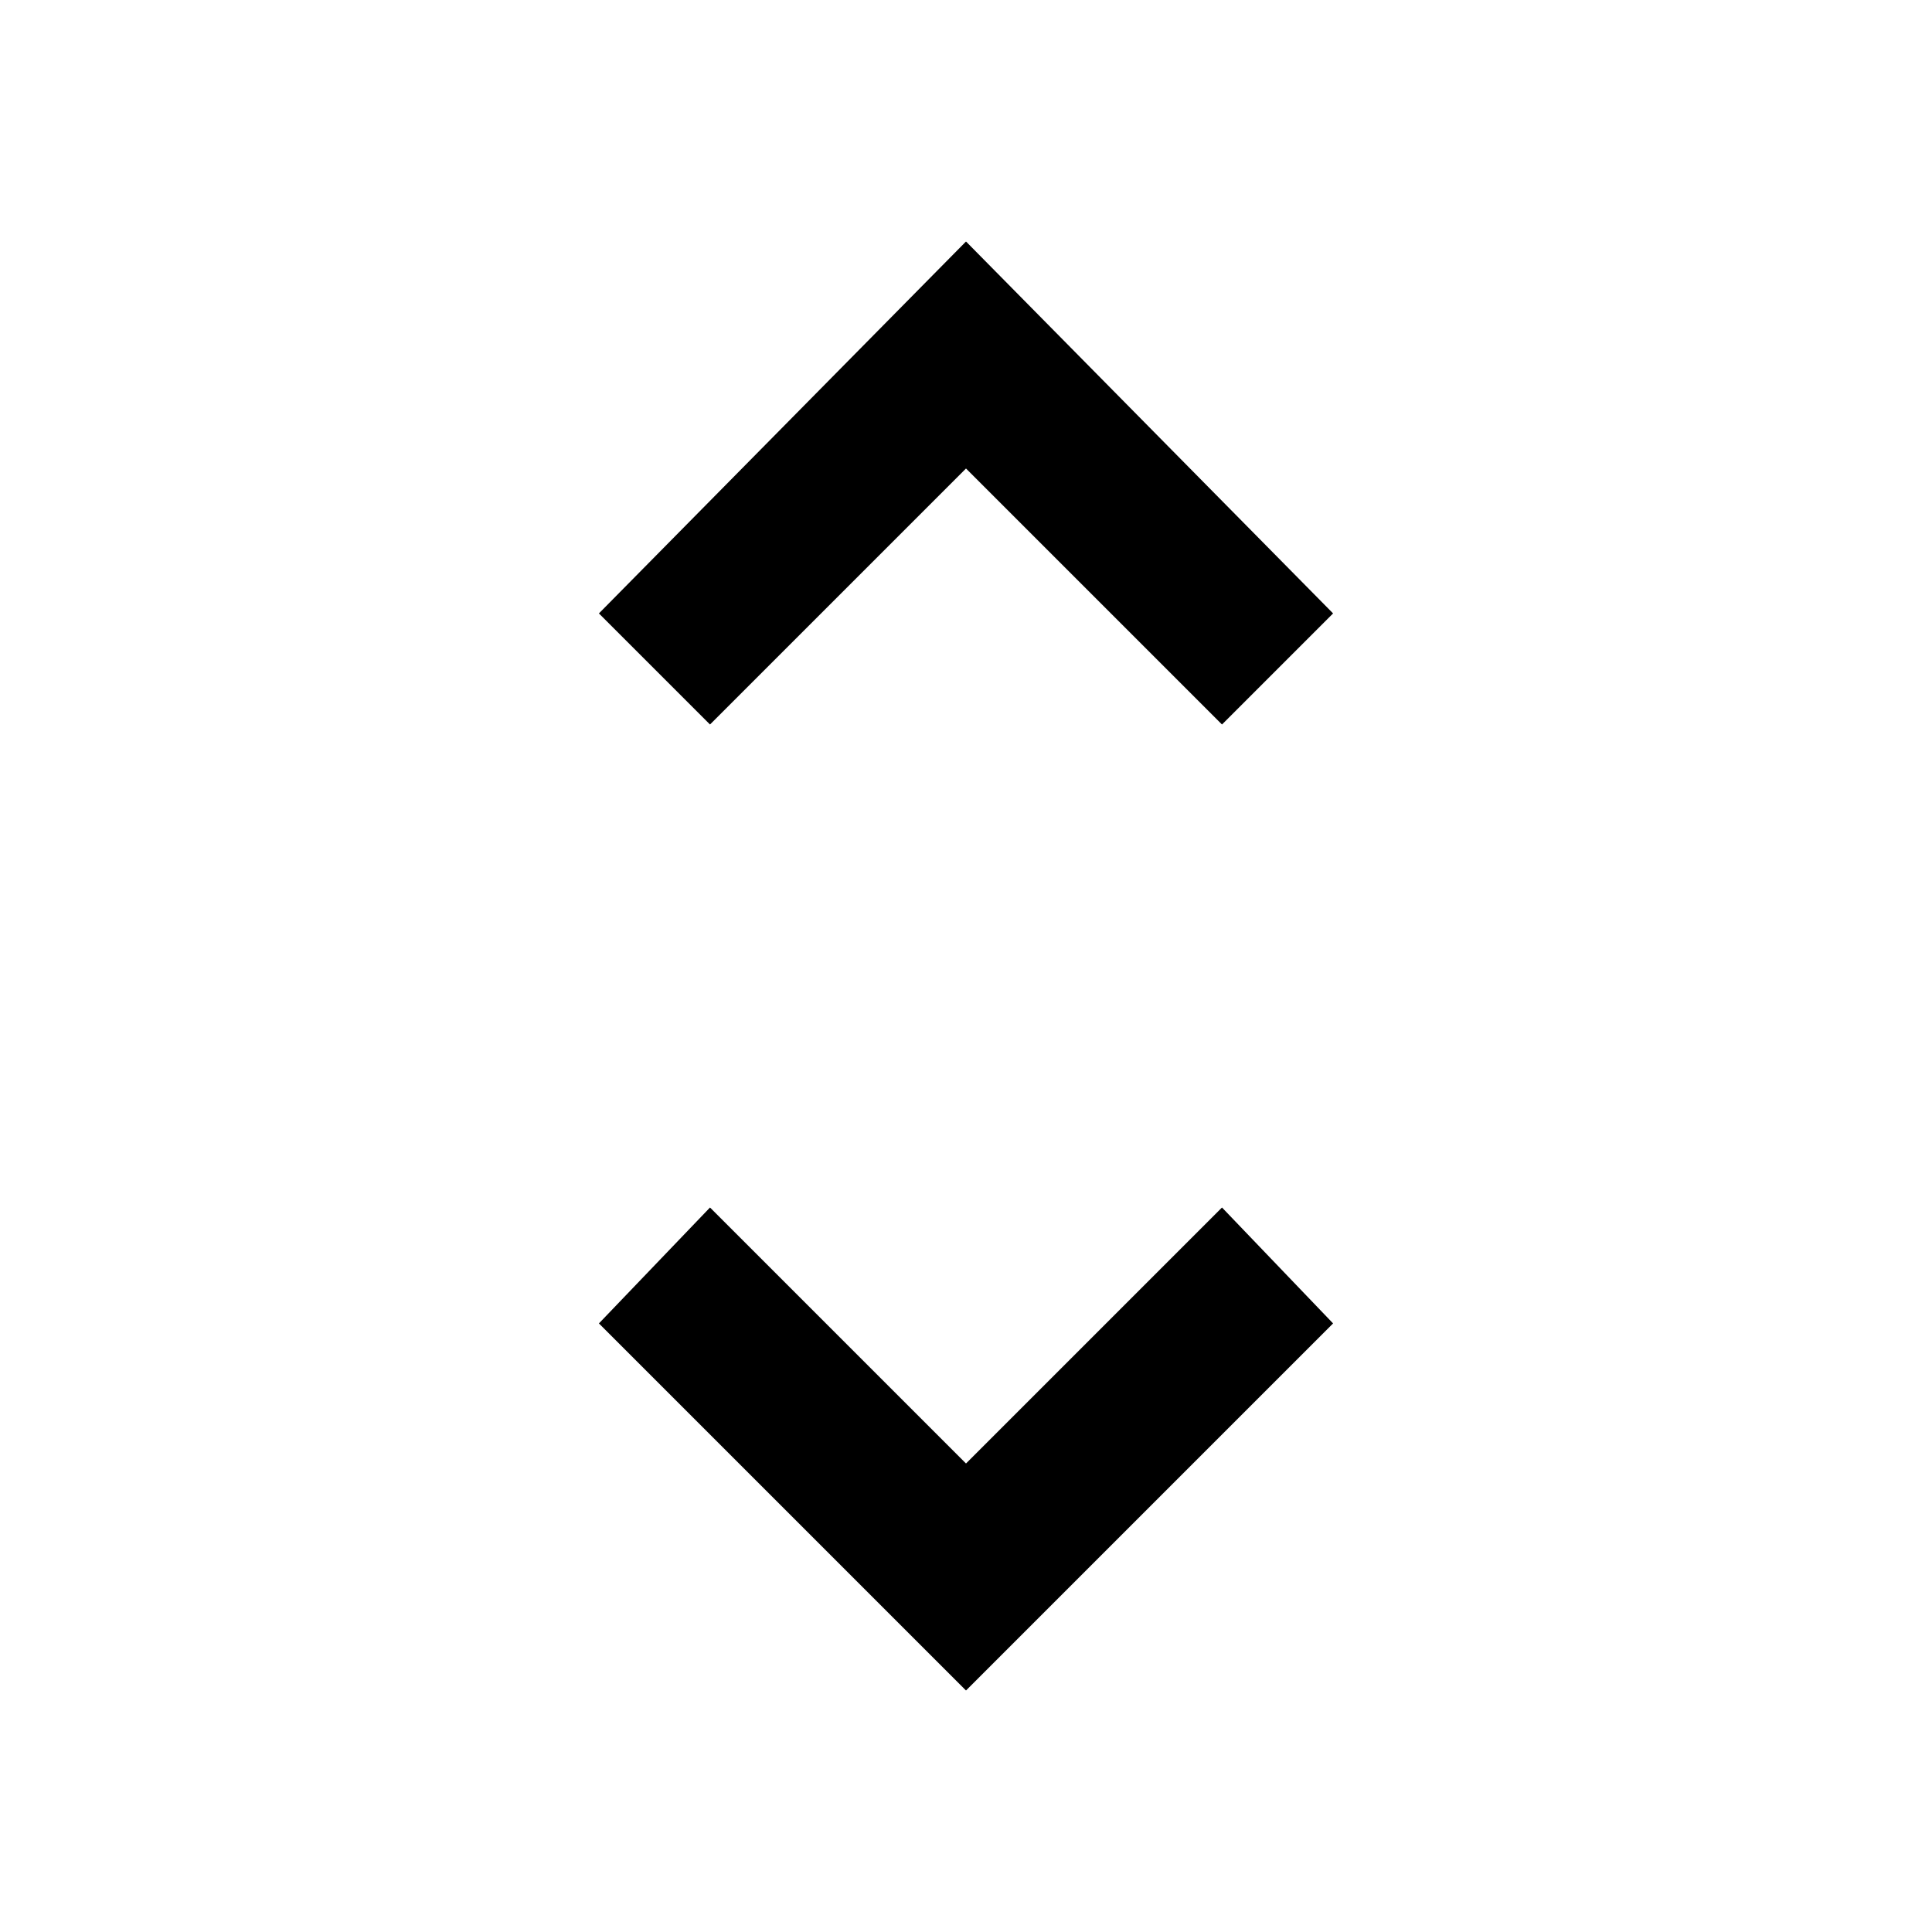<?xml version="1.0"?><svg xmlns="http://www.w3.org/2000/svg" width="40" height="40" viewBox="0 0 40 40"><path d="m20 9.7l5.3 5.3 2.3-2.3-7.6-7.7-7.6 7.7 2.3 2.3 5.3-5.3z m0 20.6l-5.3-5.3-2.3 2.4 7.6 7.6 7.6-7.6-2.3-2.4-5.3 5.3z"></path></svg>